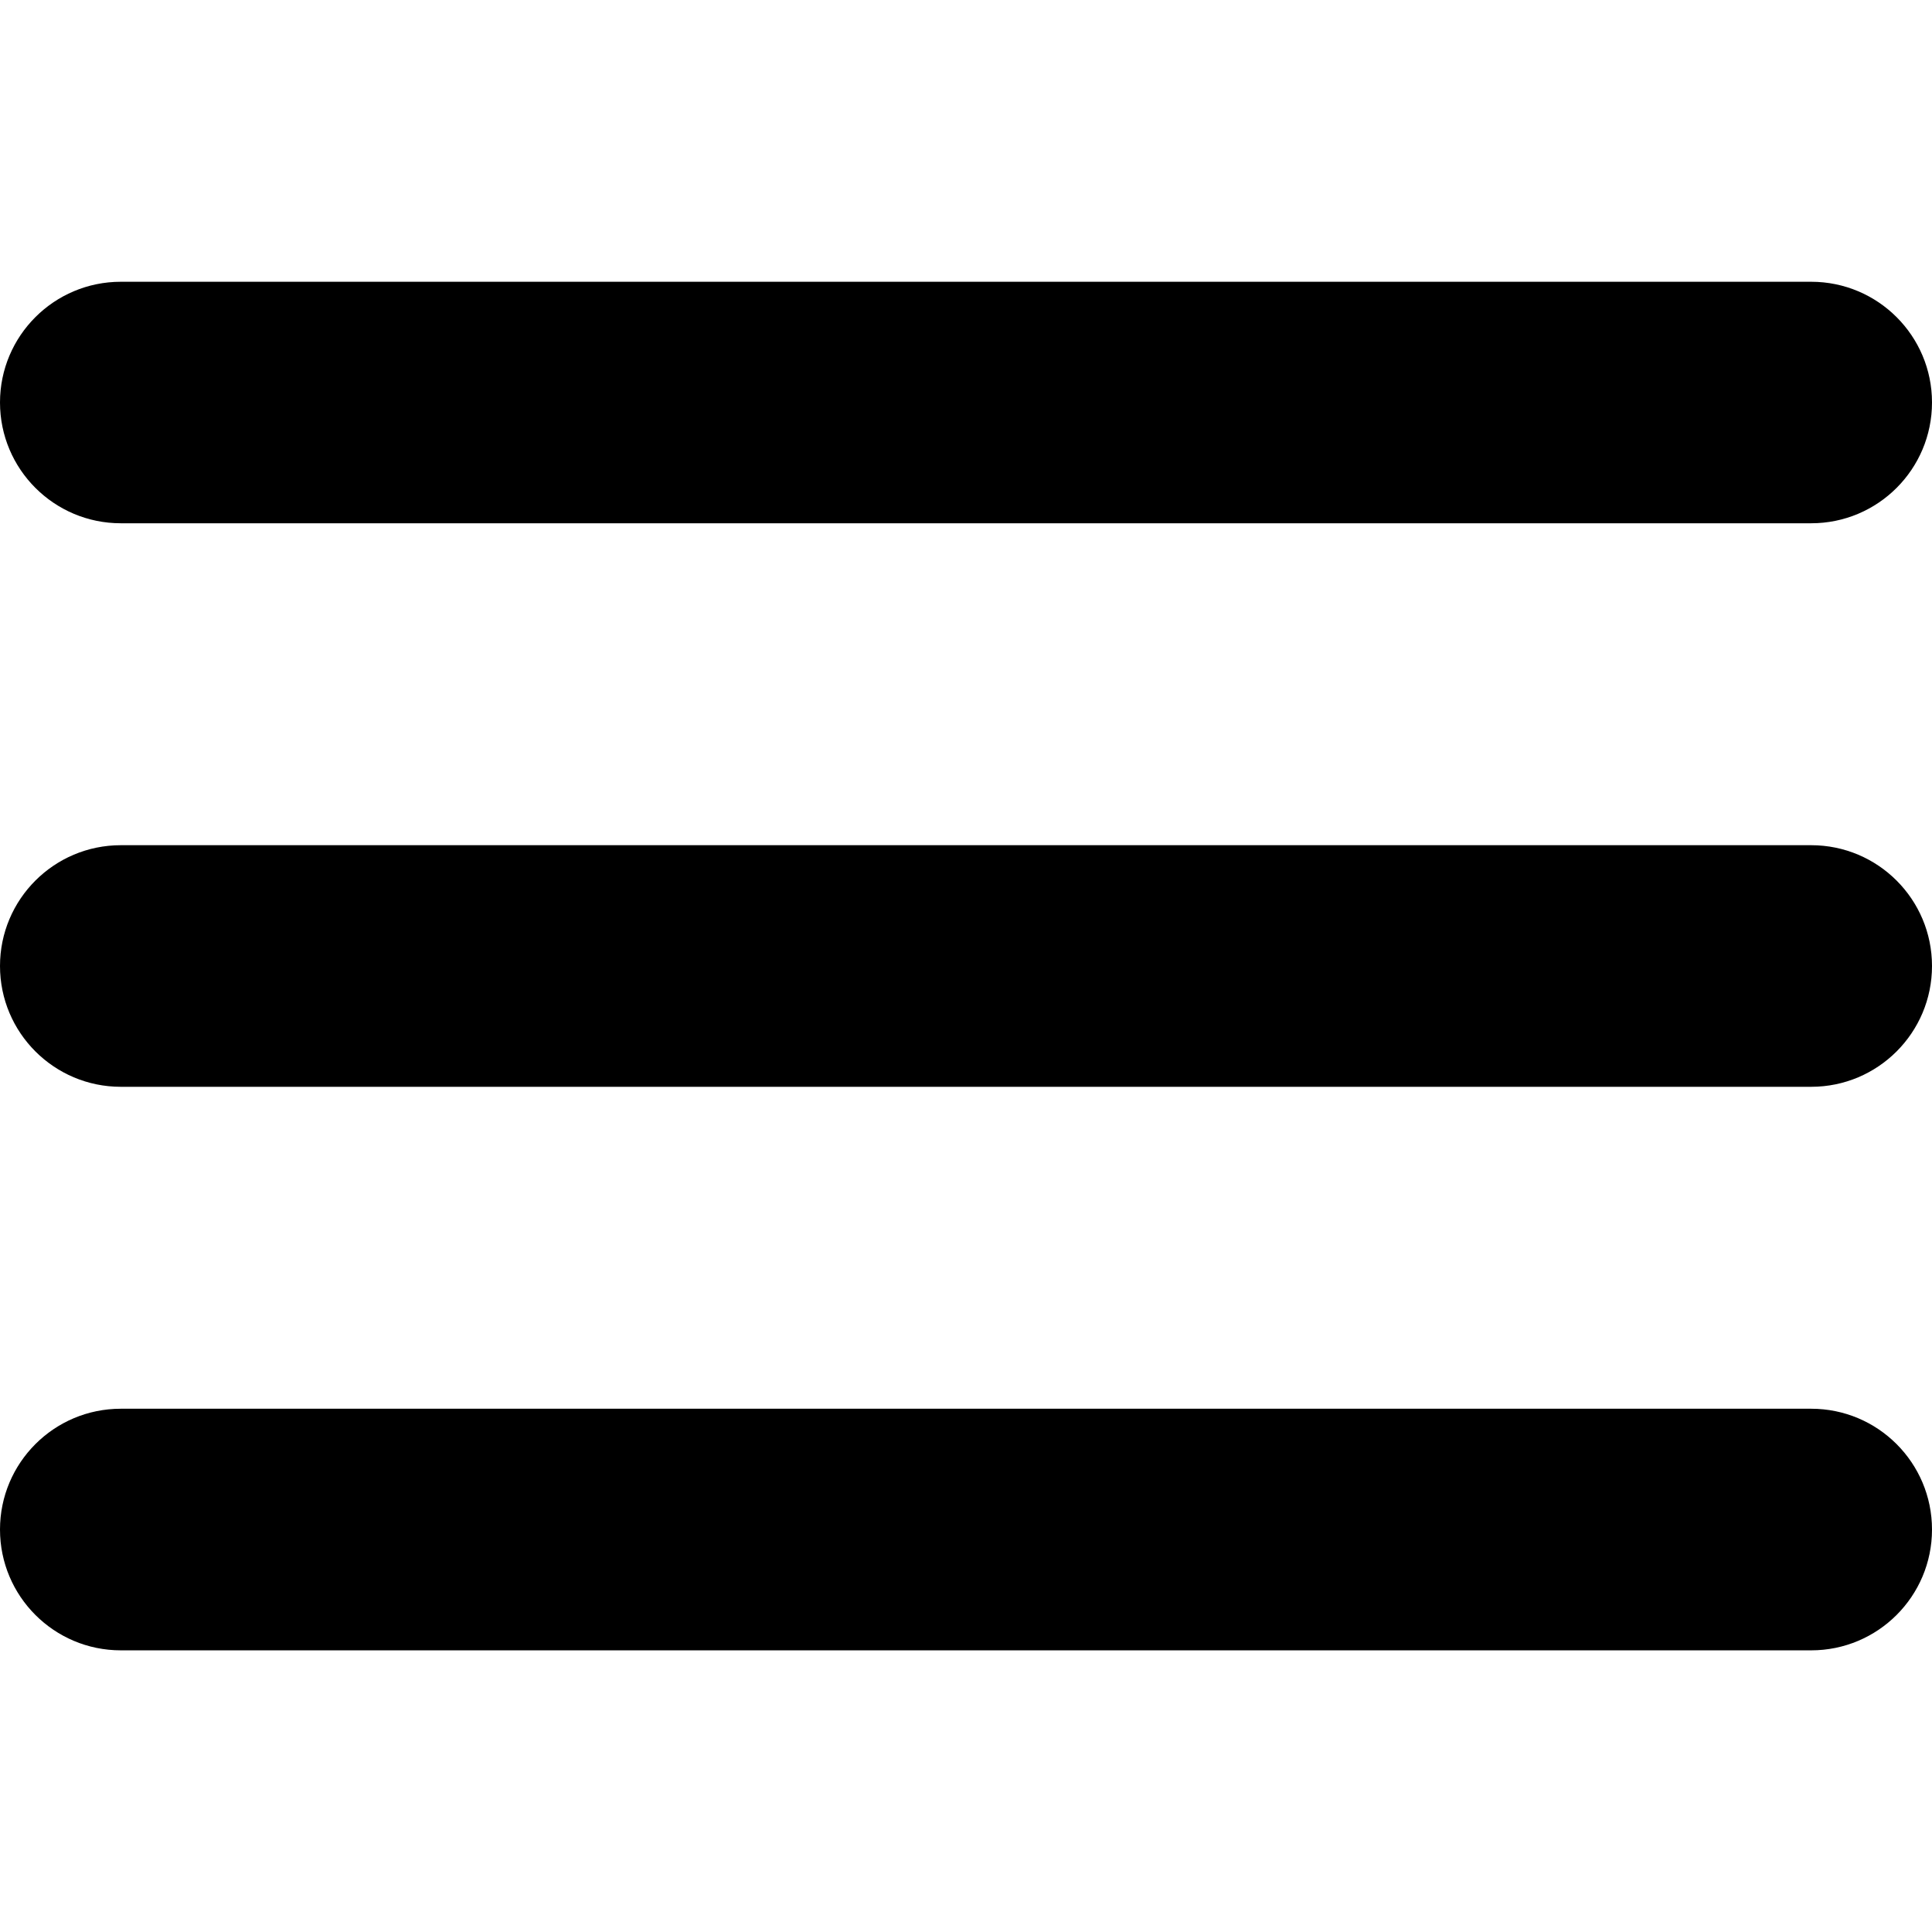 <svg viewBox="0 0 19 19" fill="none" xmlns="http://www.w3.org/2000/svg">
<path d="M17.812 8.312H1.188C0.532 8.312 0 8.844 0 9.5C0 10.156 0.532 10.688 1.188 10.688H17.812C18.468 10.688 19 10.156 19 9.5C19 8.844 18.468 8.312 17.812 8.312Z" fill="currentColor"/>
<path d="M1.188 5.146H17.812C18.468 5.146 19 4.614 19 3.958C19 3.303 18.468 2.771 17.812 2.771H1.188C0.532 2.771 0 3.303 0 3.958C0 4.614 0.532 5.146 1.188 5.146Z" fill="currentColor"/>
<path d="M17.812 13.854H1.188C0.532 13.854 0 14.386 0 15.042C0 15.698 0.532 16.23 1.188 16.23H17.812C18.468 16.23 19 15.698 19 15.042C19 14.386 18.468 13.854 17.812 13.854Z" fill="currentColor"/>
</svg>
